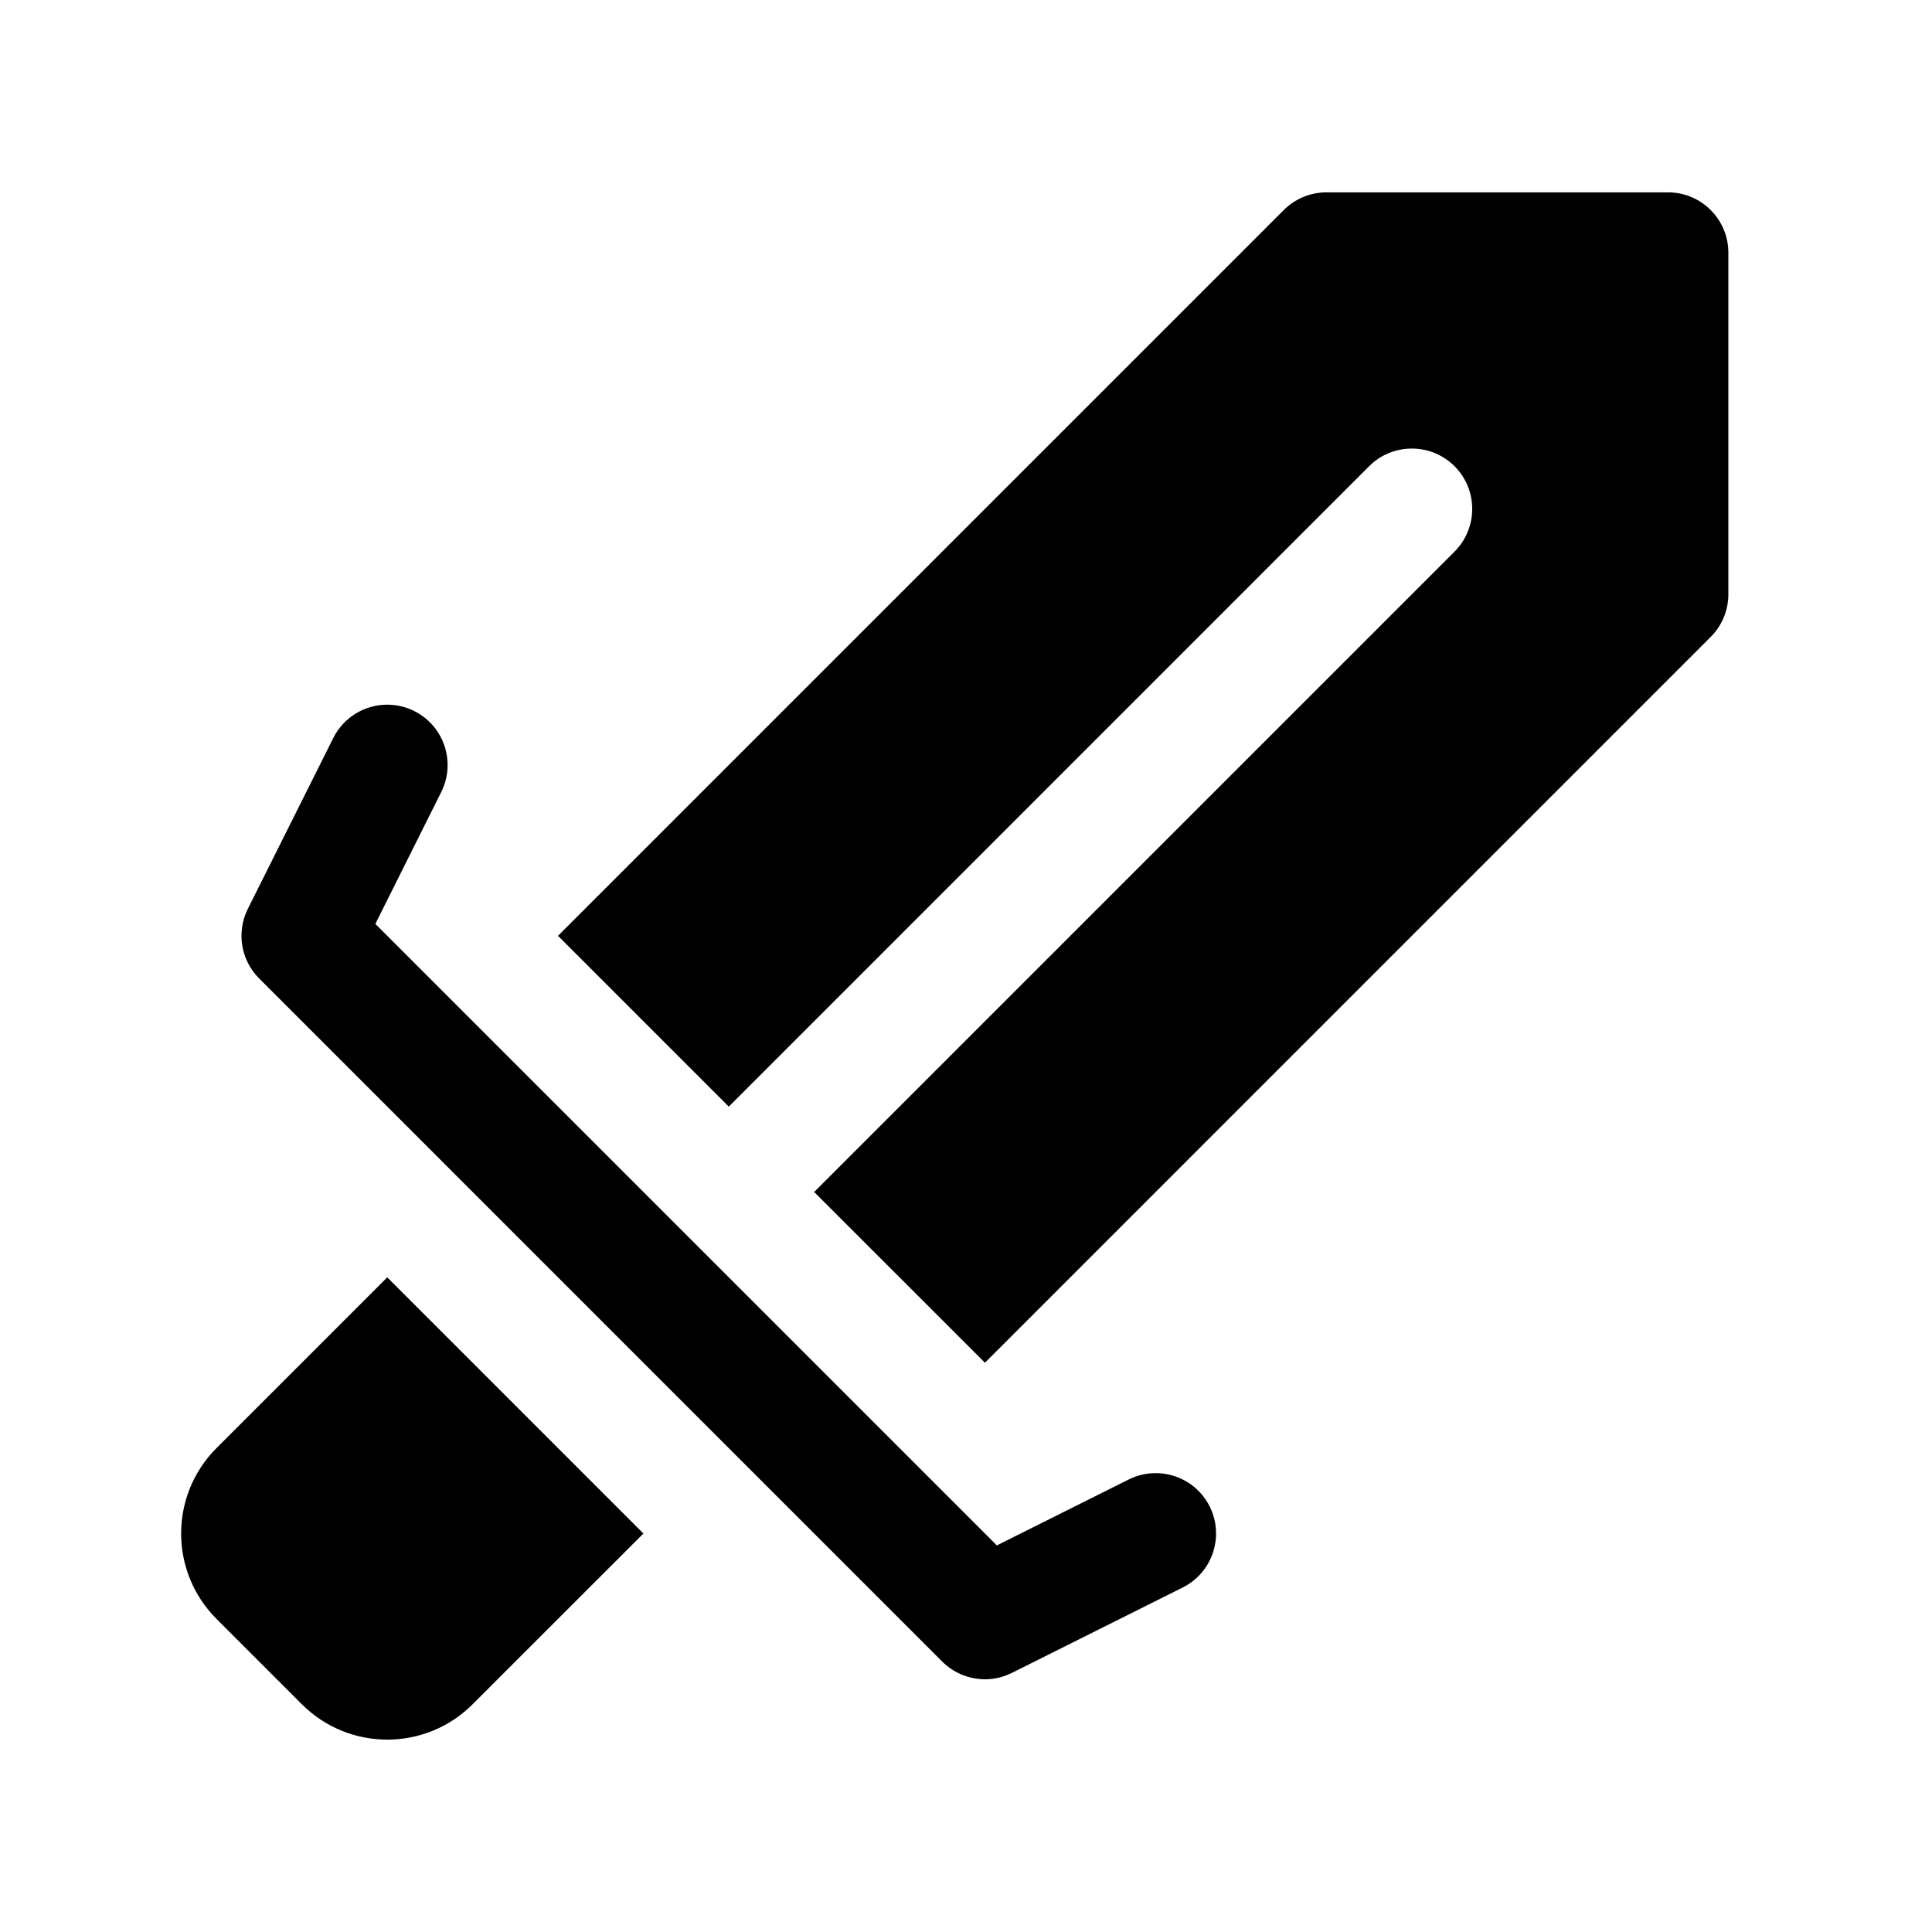 <svg xmlns="http://www.w3.org/2000/svg" fill-rule="evenodd" stroke-linejoin="round" stroke-miterlimit="2" clip-rule="evenodd" viewBox="0 0 32 32"><path d="M6.414,21.157l-2.828,2.828c-0.781,0.781 -0.781,2.048 -0,2.829c-0,-0 1.414,1.414 1.414,1.414c0.78,0.781 2.048,0.781 2.828,0l2.829,-2.828l-4.243,-4.243Zm0.015,-9.485l-0.024,-0c-0.363,0.003 -0.712,0.205 -0.885,0.552l-1.415,2.829c-0.192,0.385 -0.117,0.85 0.188,1.154l11.313,11.314c0.191,0.19 0.444,0.291 0.701,0.293l0.019,-0c0.148,-0.002 0.296,-0.037 0.435,-0.106l2.828,-1.414c0.494,-0.247 0.694,-0.848 0.447,-1.342c-0.169,-0.339 -0.506,-0.54 -0.861,-0.552l-0.024,-0c-0.154,-0.002 -0.31,0.032 -0.456,0.105l-2.184,1.092c-0,0 -10.294,-10.294 -10.294,-10.294c-0,-0 1.091,-2.184 1.091,-2.184c0.247,-0.494 0.047,-1.095 -0.447,-1.342c-0.139,-0.069 -0.286,-0.103 -0.432,-0.105Zm5.642,6.657l10.606,-10.607c0.391,-0.39 1.024,-0.39 1.415,-0c0.39,0.39 0.39,1.024 -0,1.414l-10.607,10.607l2.829,2.828l12.02,-12.021c0.188,-0.187 0.293,-0.442 0.293,-0.707l0,-5.657c0,-0.552 -0.447,-1 -1,-1l-5.657,0c-0.265,0 -0.519,0.106 -0.707,0.293l-12.021,12.021l2.829,2.829Z"/></svg>